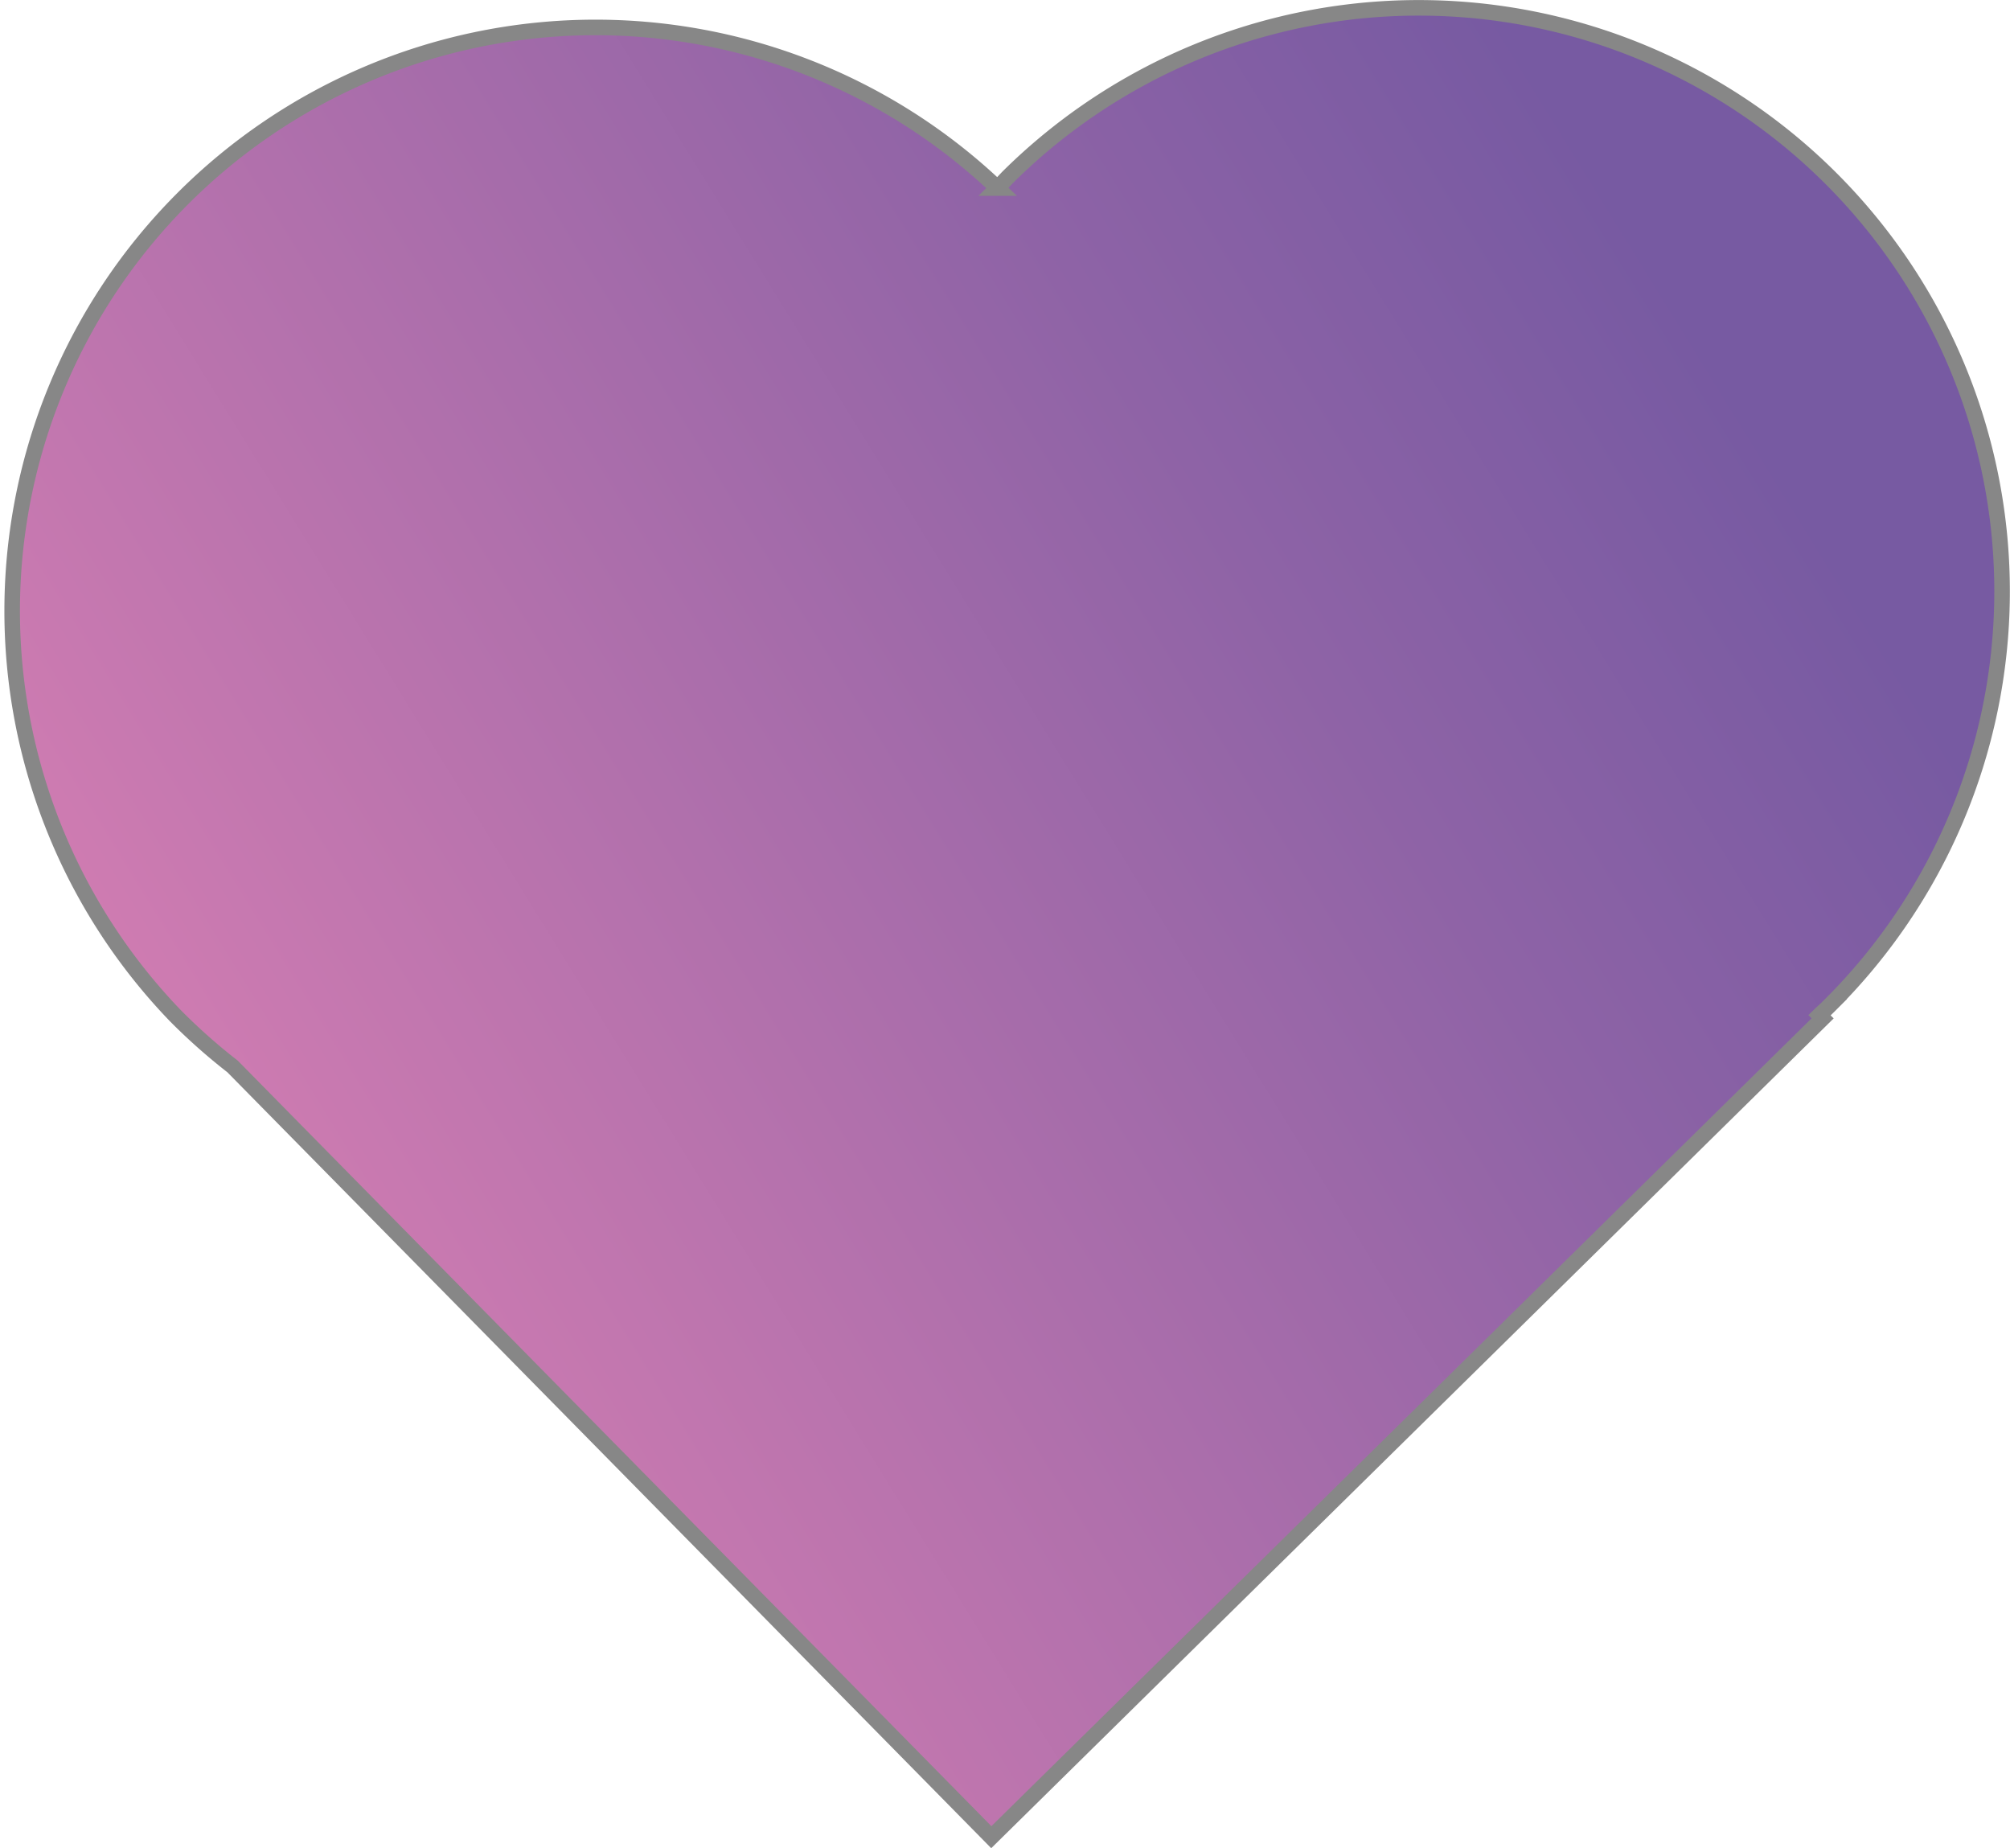 <svg id="Calque_1" data-name="Calque 1" xmlns="http://www.w3.org/2000/svg" xmlns:xlink="http://www.w3.org/1999/xlink" viewBox="0 0 258.42 237.56"><defs><style>.cls-1{stroke:#878787;stroke-miterlimit:10;stroke-width:2px;fill:url(#Dégradé_sans_nom_58);}</style><linearGradient id="Dégradé_sans_nom_58" x1="193.77" y1="343.13" x2="411.97" y2="208.45" gradientUnits="userSpaceOnUse"><stop offset="0" stop-color="#d980b3"/><stop offset="0.14" stop-color="#c879b0"/><stop offset="0.67" stop-color="#8e63a6"/><stop offset="0.92" stop-color="#775aa2"/></linearGradient></defs><path class="cls-1" d="M413.07,201A75,75,0,0,0,307,200.16c-.53.52-1,1.07-1.55,1.61a75,75,0,0,0-105.68,106.4,76,76,0,0,0,7.34,6.51l97.55,99.07L411.54,308.5l-.41-.41c.37-.36.75-.69,1.12-1.06A75,75,0,0,0,413.07,201Z" transform="translate(-177.21 -177.6)"/></svg>